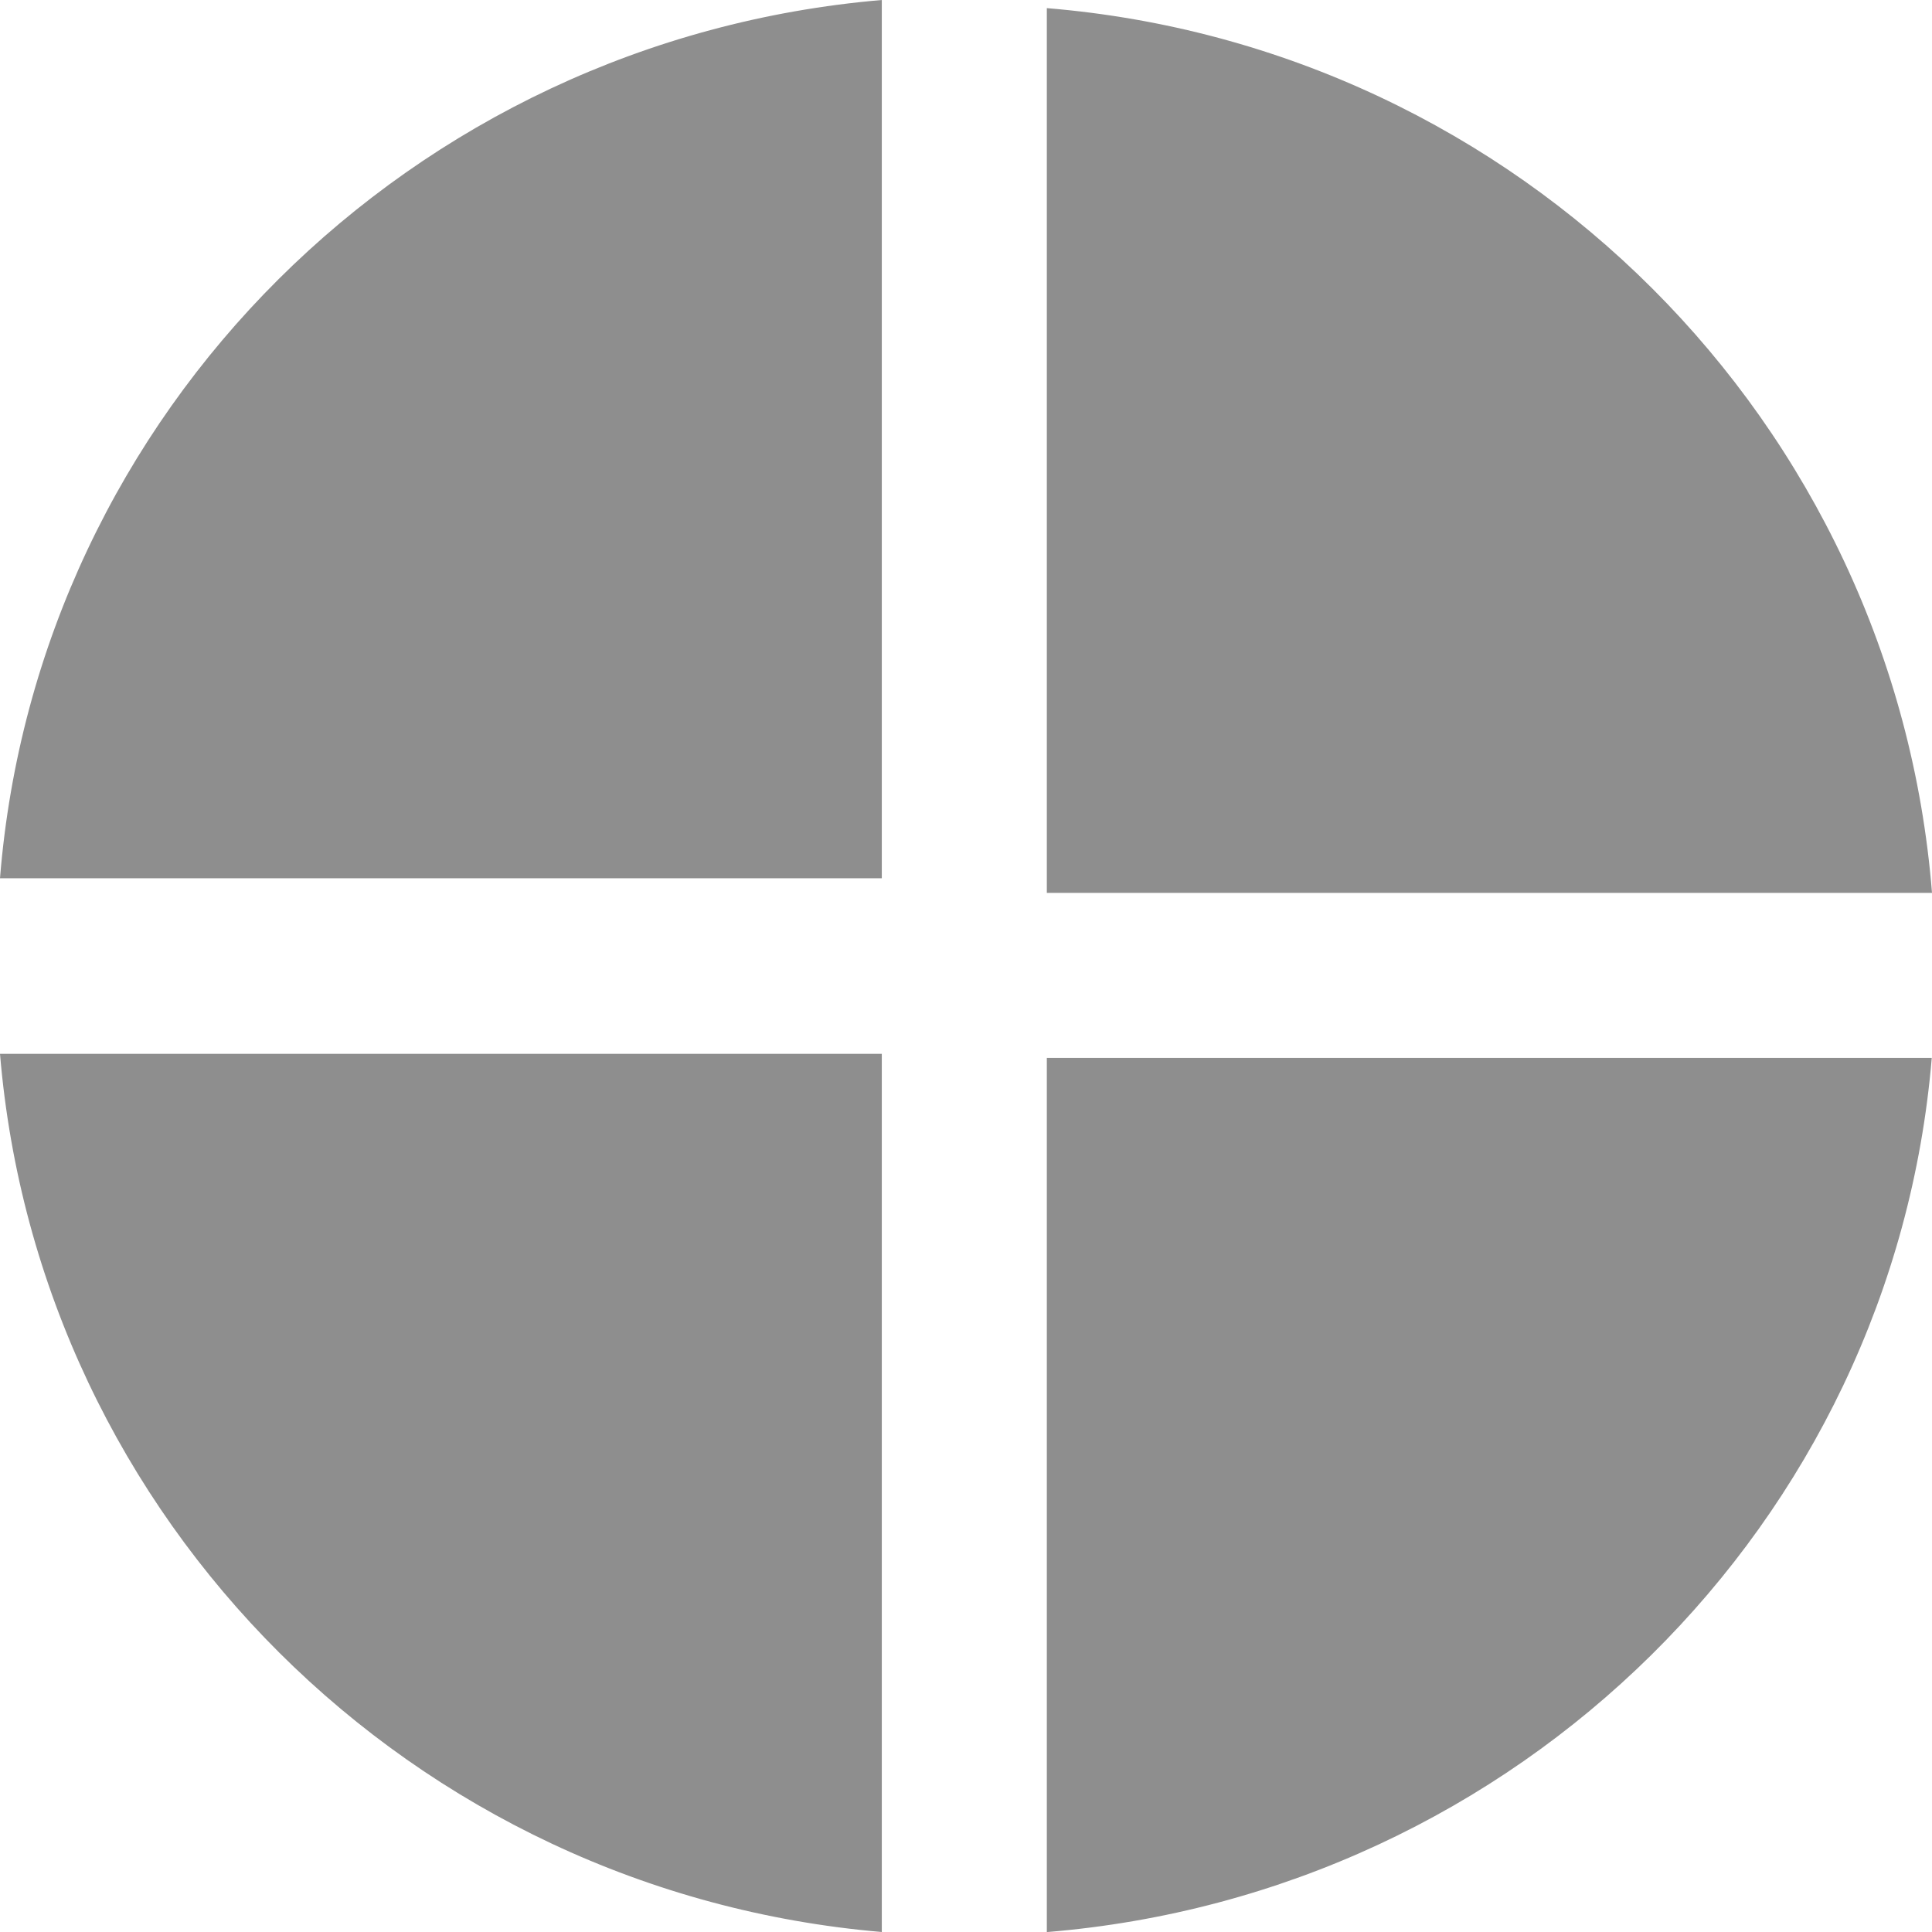 <svg height="24" width="24" xmlns="http://www.w3.org/2000/svg"><path d="M13.004 11.092V.101C18.869.584 23.534 5.245 24 11.092zM0 10.91C.464 5.119 5.107.498 10.954 0v10.91zm0 2.181h10.954V24C5.12 23.502.483 18.884 0 13.091zm13.004.051h10.993c-.484 5.779-5.142 10.38-10.993 10.859z" fill="#8e8e8e"/></svg>